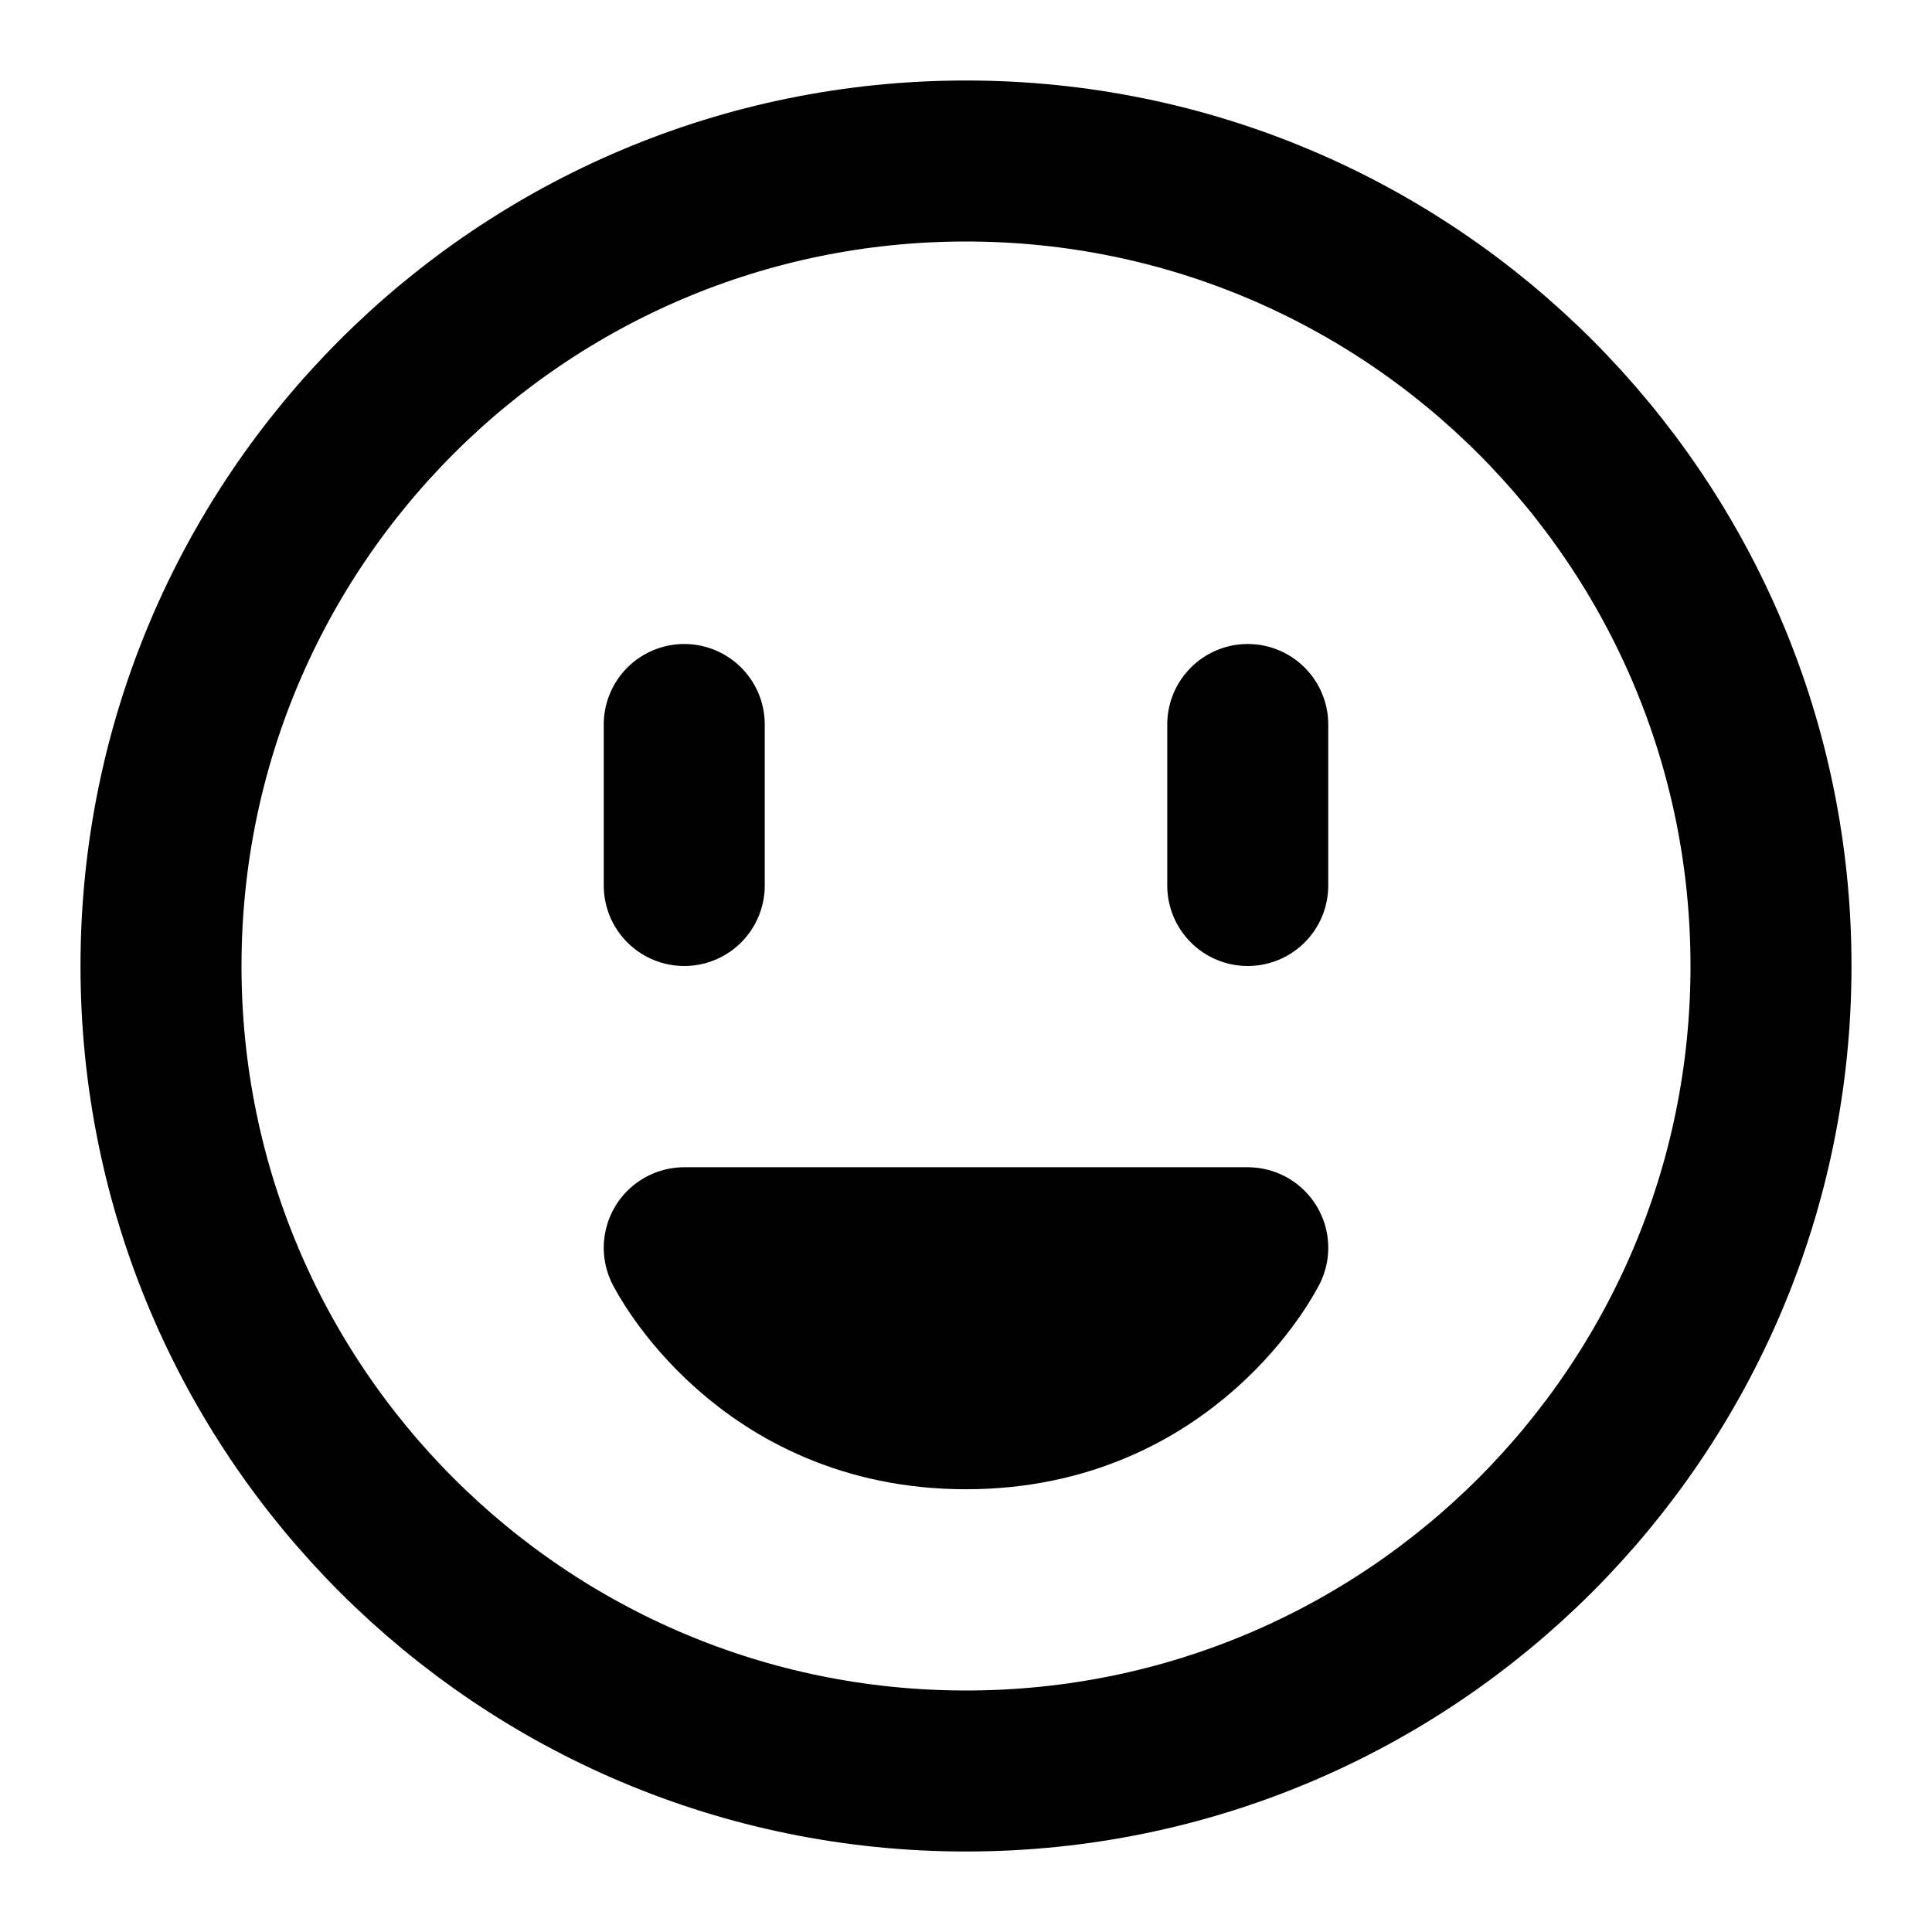 <svg width="48" height="48" viewBox="0 0 48 48" fill="none" xmlns="http://www.w3.org/2000/svg">
<path d="M24 44C35.046 44 44 35.046 44 24C44 12.954 35.046 4 24 4C12.954 4 4 12.954 4 24C4 35.046 12.954 44 24 44Z" stroke="black" stroke-width="4" stroke-linejoin="round"/>
<path d="M24 35C29 35 31 31 31 31H17C17 31 19 35 24 35Z" stroke="black" stroke-width="4" stroke-linecap="round" stroke-linejoin="round"/>
<path d="M31 18V22" stroke="black" stroke-width="4" stroke-linecap="round" stroke-linejoin="round"/>
<path d="M17 18V22" stroke="black" stroke-width="4" stroke-linecap="round" stroke-linejoin="round"/>
</svg>
